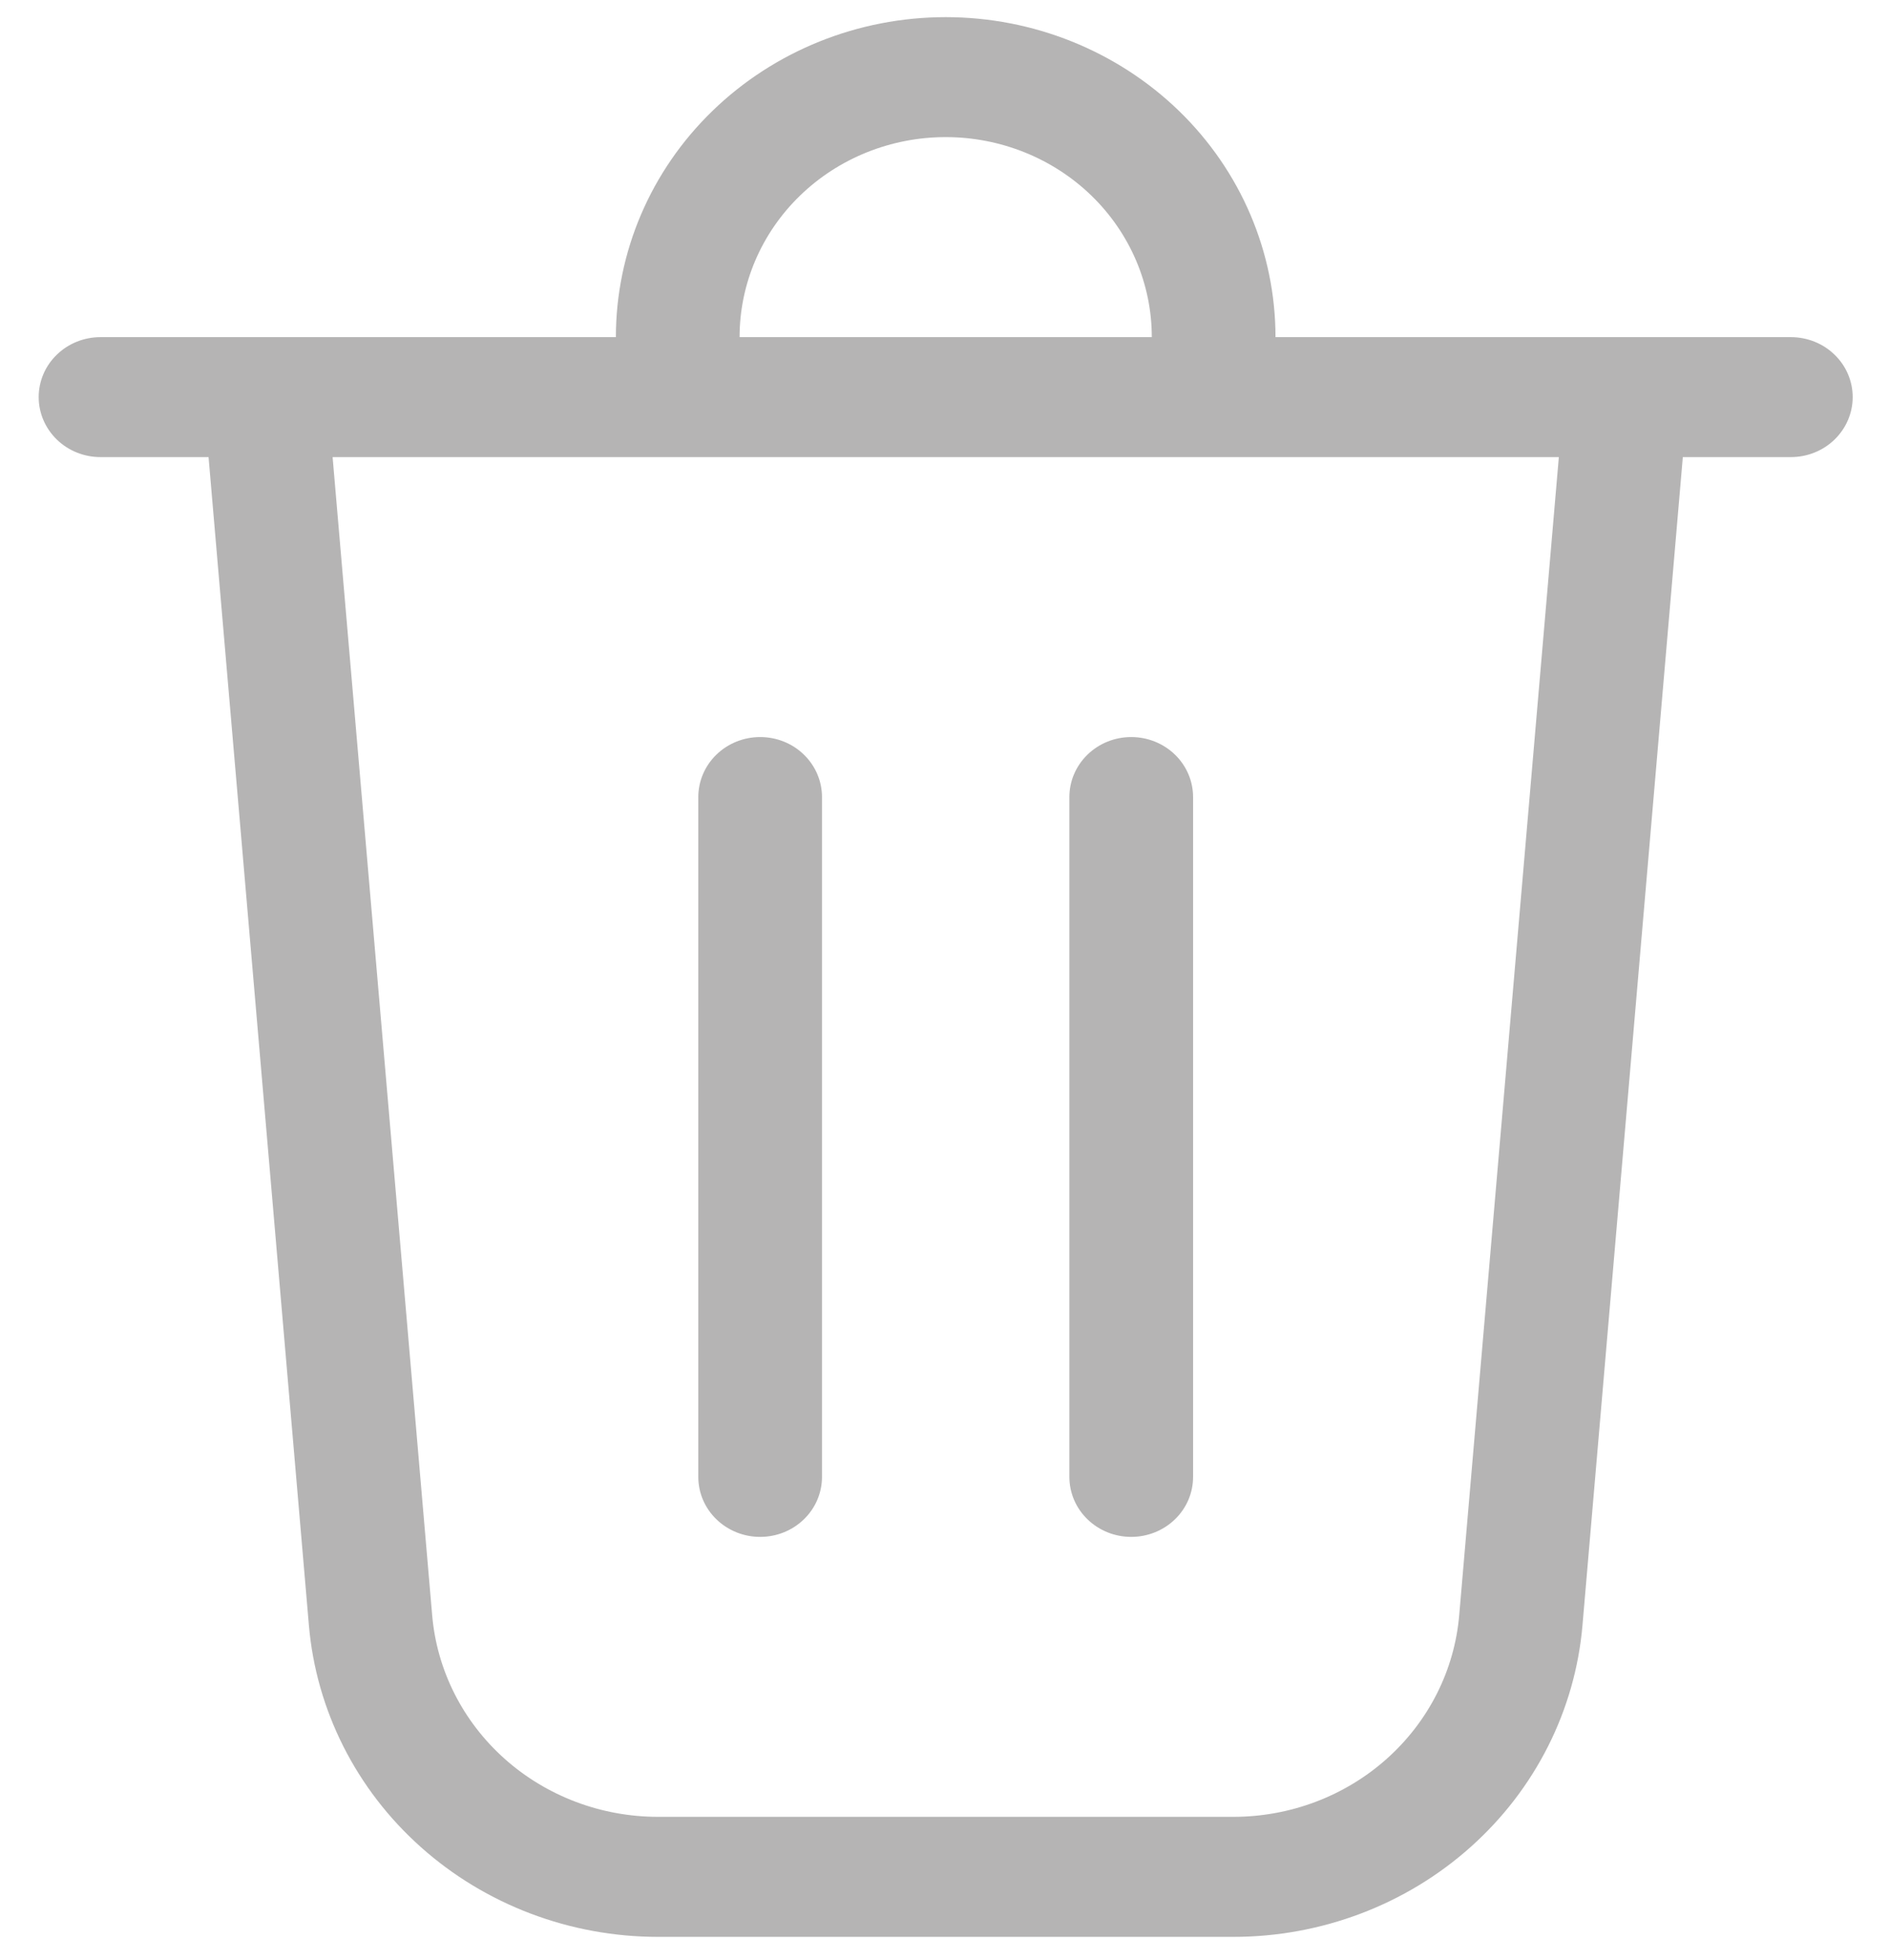 <svg width="27" height="28" viewBox="0 0 27 28" fill="none" xmlns="http://www.w3.org/2000/svg">
<path d="M10.571 4.817H16.463C16.463 4.059 16.153 3.332 15.601 2.796C15.048 2.26 14.299 1.959 13.517 1.959C12.736 1.959 11.986 2.26 11.434 2.796C10.881 3.332 10.571 4.059 10.571 4.817V4.817ZM8.803 4.817C8.803 3.604 9.299 2.441 10.184 1.584C11.068 0.727 12.267 0.245 13.517 0.245C14.767 0.245 15.966 0.727 16.851 1.584C17.735 2.441 18.231 3.604 18.231 4.817H25.597C25.832 4.817 26.057 4.907 26.222 5.068C26.388 5.228 26.481 5.446 26.481 5.674C26.481 5.901 26.388 6.119 26.222 6.28C26.057 6.441 25.832 6.531 25.597 6.531H24.053L22.619 23.22C22.515 24.434 21.944 25.566 21.019 26.391C20.095 27.216 18.884 27.674 17.628 27.674H9.406C8.15 27.674 6.939 27.216 6.015 26.391C5.09 25.566 4.519 24.434 4.415 23.22L2.981 6.531H1.437C1.202 6.531 0.977 6.441 0.812 6.28C0.646 6.119 0.553 5.901 0.553 5.674C0.553 5.446 0.646 5.228 0.812 5.068C0.977 4.907 1.202 4.817 1.437 4.817H8.803ZM6.177 23.077C6.244 23.863 6.614 24.595 7.212 25.129C7.81 25.663 8.593 25.959 9.406 25.959H17.628C18.441 25.959 19.224 25.663 19.822 25.129C20.42 24.595 20.79 23.863 20.857 23.077L22.281 6.531H4.754L6.177 23.077ZM10.865 10.531C11.1 10.531 11.325 10.621 11.49 10.782C11.656 10.943 11.749 11.161 11.749 11.388V21.102C11.749 21.33 11.656 21.548 11.49 21.708C11.325 21.869 11.1 21.959 10.865 21.959C10.631 21.959 10.406 21.869 10.24 21.708C10.074 21.548 9.981 21.33 9.981 21.102V11.388C9.981 11.161 10.074 10.943 10.24 10.782C10.406 10.621 10.631 10.531 10.865 10.531ZM17.053 11.388C17.053 11.161 16.96 10.943 16.794 10.782C16.628 10.621 16.403 10.531 16.169 10.531C15.934 10.531 15.71 10.621 15.544 10.782C15.378 10.943 15.285 11.161 15.285 11.388V21.102C15.285 21.33 15.378 21.548 15.544 21.708C15.71 21.869 15.934 21.959 16.169 21.959C16.403 21.959 16.628 21.869 16.794 21.708C16.96 21.548 17.053 21.33 17.053 21.102V11.388Z" fill="#B5B4B4"/>
</svg>
